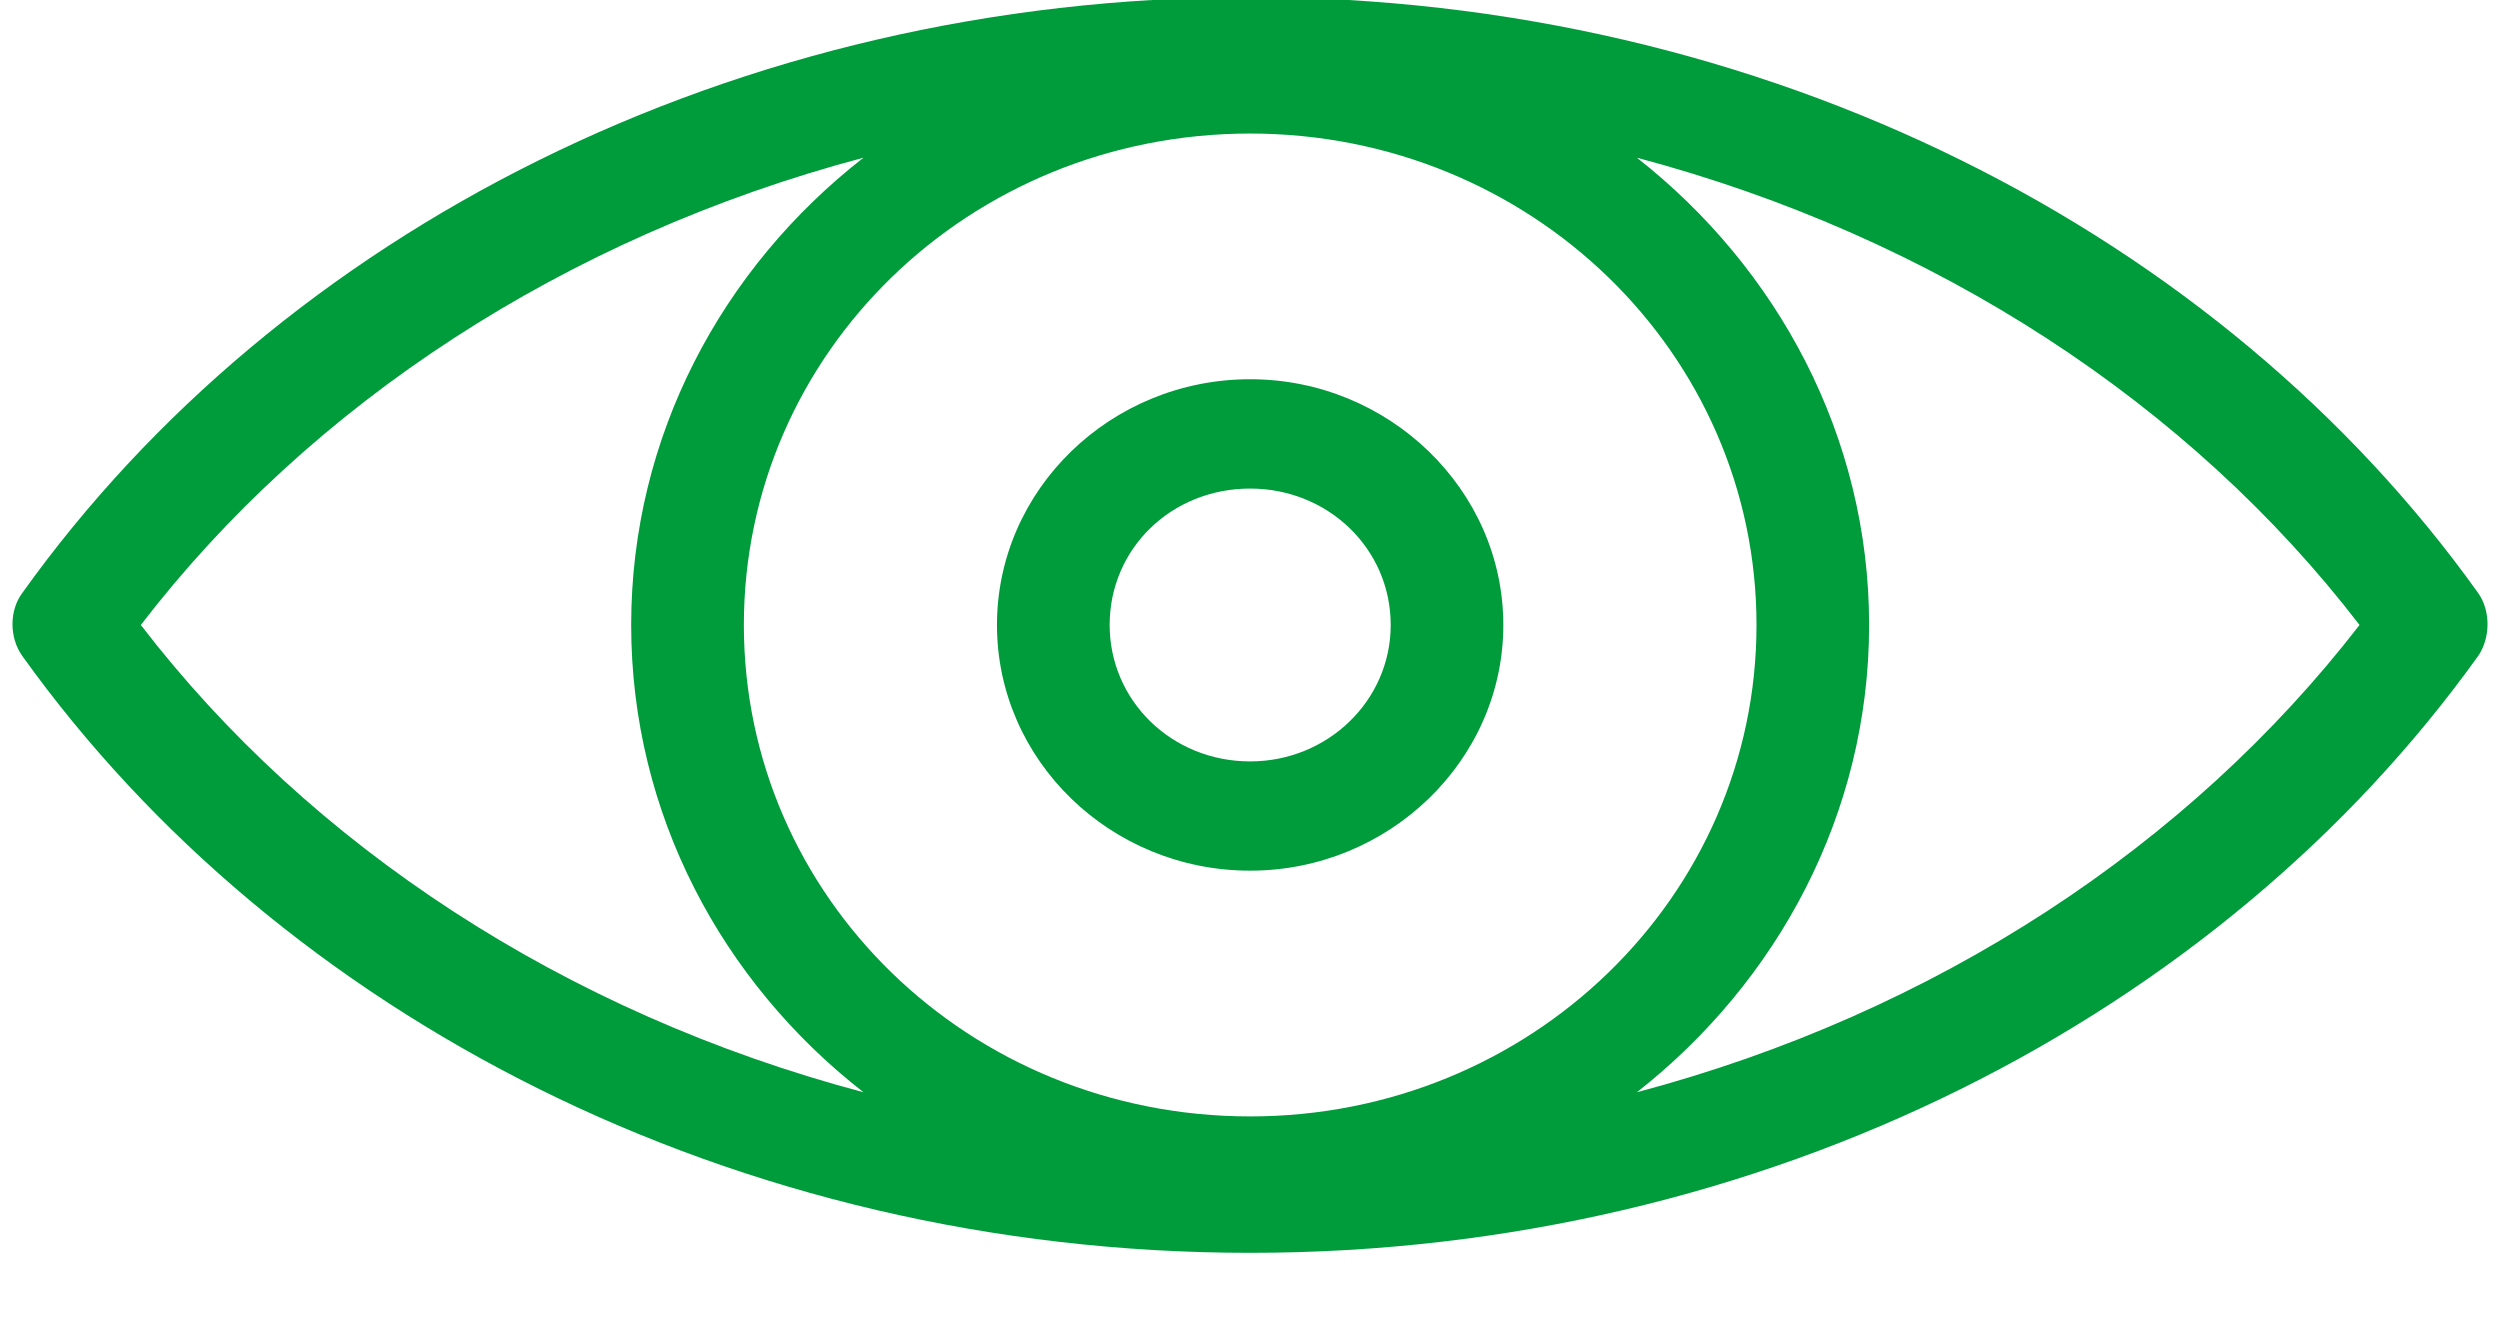 <?xml version="1.0" encoding="utf-8" ?>
<svg xmlns="http://www.w3.org/2000/svg" xmlns:xlink="http://www.w3.org/1999/xlink" width="34" height="18">
	<defs>
		<clipPath id="clip_0">
			<rect x="-791.83" y="-726.699" width="1287" height="891" clip-rule="evenodd"/>
		</clipPath>
	</defs>
	<g clip-path="url(#clip_0)">
		<path fill="rgb(0,156,60)" stroke="none" transform="matrix(0.99 0 0 0.99 0.17 -0.039)" d="M0.134 8.186C3.666 3.243 9.91 0 17.002 0C24.081 0 30.339 3.243 33.872 8.186C34.05 8.439 34.036 8.811 33.872 9.05C30.339 13.981 24.081 17.25 17.002 17.25C9.91 17.25 3.666 13.981 0.134 9.05C-0.045 8.798 -0.045 8.426 0.134 8.186ZM17.002 1.874C20.85 1.874 23.958 4.891 23.958 8.625C23.958 12.359 20.85 15.376 17.002 15.376C13.141 15.376 10.047 12.359 10.047 8.625C10.047 4.891 13.141 1.874 17.002 1.874ZM8.499 8.625C8.499 6.034 9.746 3.721 11.69 2.206C7.582 3.296 4.091 5.595 1.763 8.625C4.091 11.655 7.582 13.954 11.69 15.044C9.746 13.529 8.499 11.216 8.499 8.625ZM22.315 2.206C26.423 3.296 29.915 5.595 32.242 8.625C29.901 11.655 26.423 13.954 22.315 15.044C24.246 13.529 25.505 11.216 25.505 8.625C25.505 6.034 24.246 3.721 22.315 2.206ZM13.524 8.625C13.524 6.765 15.086 5.249 17.002 5.249C18.906 5.249 20.48 6.765 20.48 8.625C20.48 10.486 18.906 12 17.002 12C15.086 12 13.524 10.486 13.524 8.625ZM18.933 8.625C18.933 7.575 18.07 6.751 17.002 6.751C15.921 6.751 15.072 7.575 15.072 8.625C15.072 9.661 15.921 10.499 17.002 10.499C18.07 10.499 18.933 9.661 18.933 8.625Z" fill-rule="evenodd"/>
	</g>
</svg>
